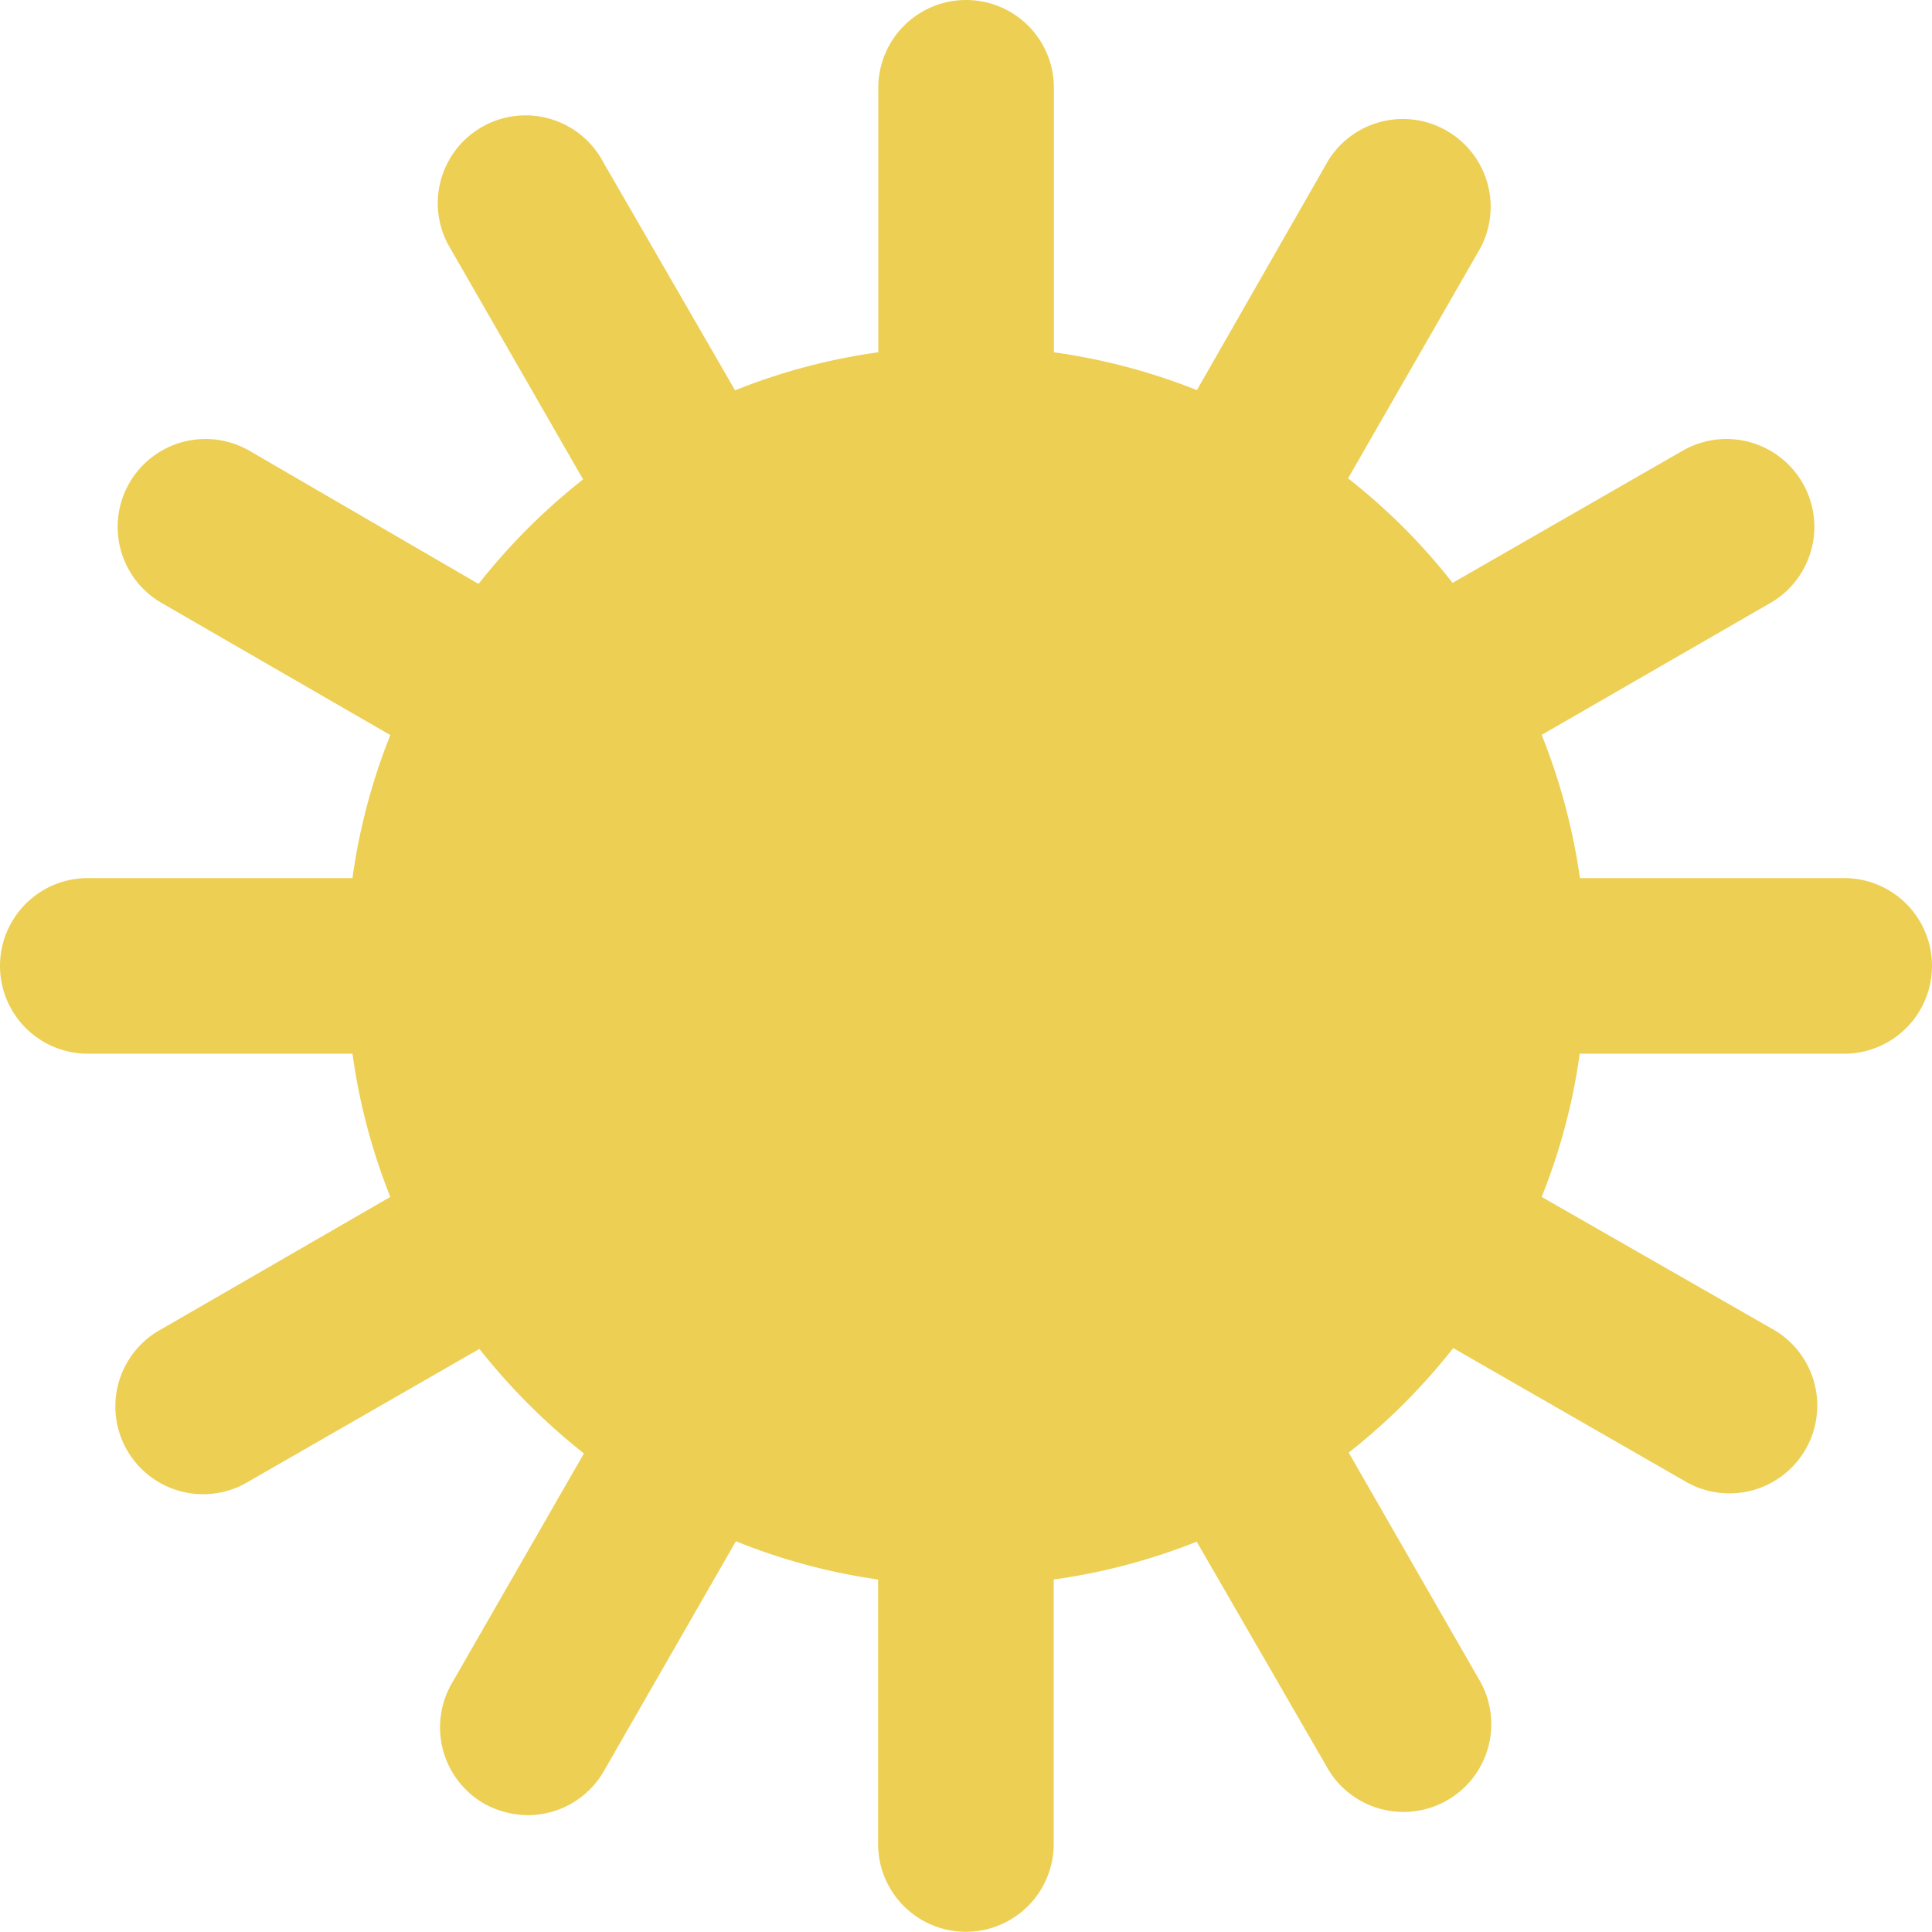 <svg xmlns="http://www.w3.org/2000/svg" viewBox="0 0 92.41 92.4"><defs><style>.cls-1{fill:#edcf54;}</style></defs><title>Ресурс 2</title><g id="Слой_2" data-name="Слой 2"><g id="Objects"><path class="cls-1" d="M88.21,42H75.57a29.56,29.56,0,0,0-1.83-6.85l10.94-6.31a4.2,4.2,0,1,0-4.2-7.28l-11,6.32a29.32,29.32,0,0,0-5-5l6.32-11a4.2,4.2,0,0,0-7.27-4.2L57.25,18.66a29.45,29.45,0,0,0-6.84-1.81V4.2a4.2,4.2,0,1,0-8.4,0V16.85a29.06,29.06,0,0,0-6.85,1.82L28.84,7.73a4.2,4.2,0,1,0-7.27,4.2l6.32,11a30,30,0,0,0-5,5L11.93,21.56a4.2,4.2,0,1,0-4.2,7.28l10.94,6.32A29,29,0,0,0,16.86,42H4.2a4.2,4.2,0,0,0,0,8.4H16.86a29,29,0,0,0,1.81,6.85L7.73,63.57a4.2,4.2,0,1,0,4.2,7.27l11-6.32a30.38,30.38,0,0,0,5,5l-6.32,11a4.21,4.21,0,0,0,1.53,5.74,4.35,4.35,0,0,0,2.1.56,4.19,4.19,0,0,0,3.64-2.1l6.32-11A29.06,29.06,0,0,0,42,75.55V88.2a4.2,4.2,0,1,0,8.4,0V75.55a29.45,29.45,0,0,0,6.84-1.81l6.32,10.94a4.2,4.2,0,0,0,7.27-4.2l-6.32-11a29.69,29.69,0,0,0,5-5l11,6.32a4.2,4.2,0,1,0,4.2-7.27L73.74,57.25a29.06,29.06,0,0,0,1.82-6.85H88.21a4.2,4.2,0,1,0,0-8.4Z"/></g></g></svg>